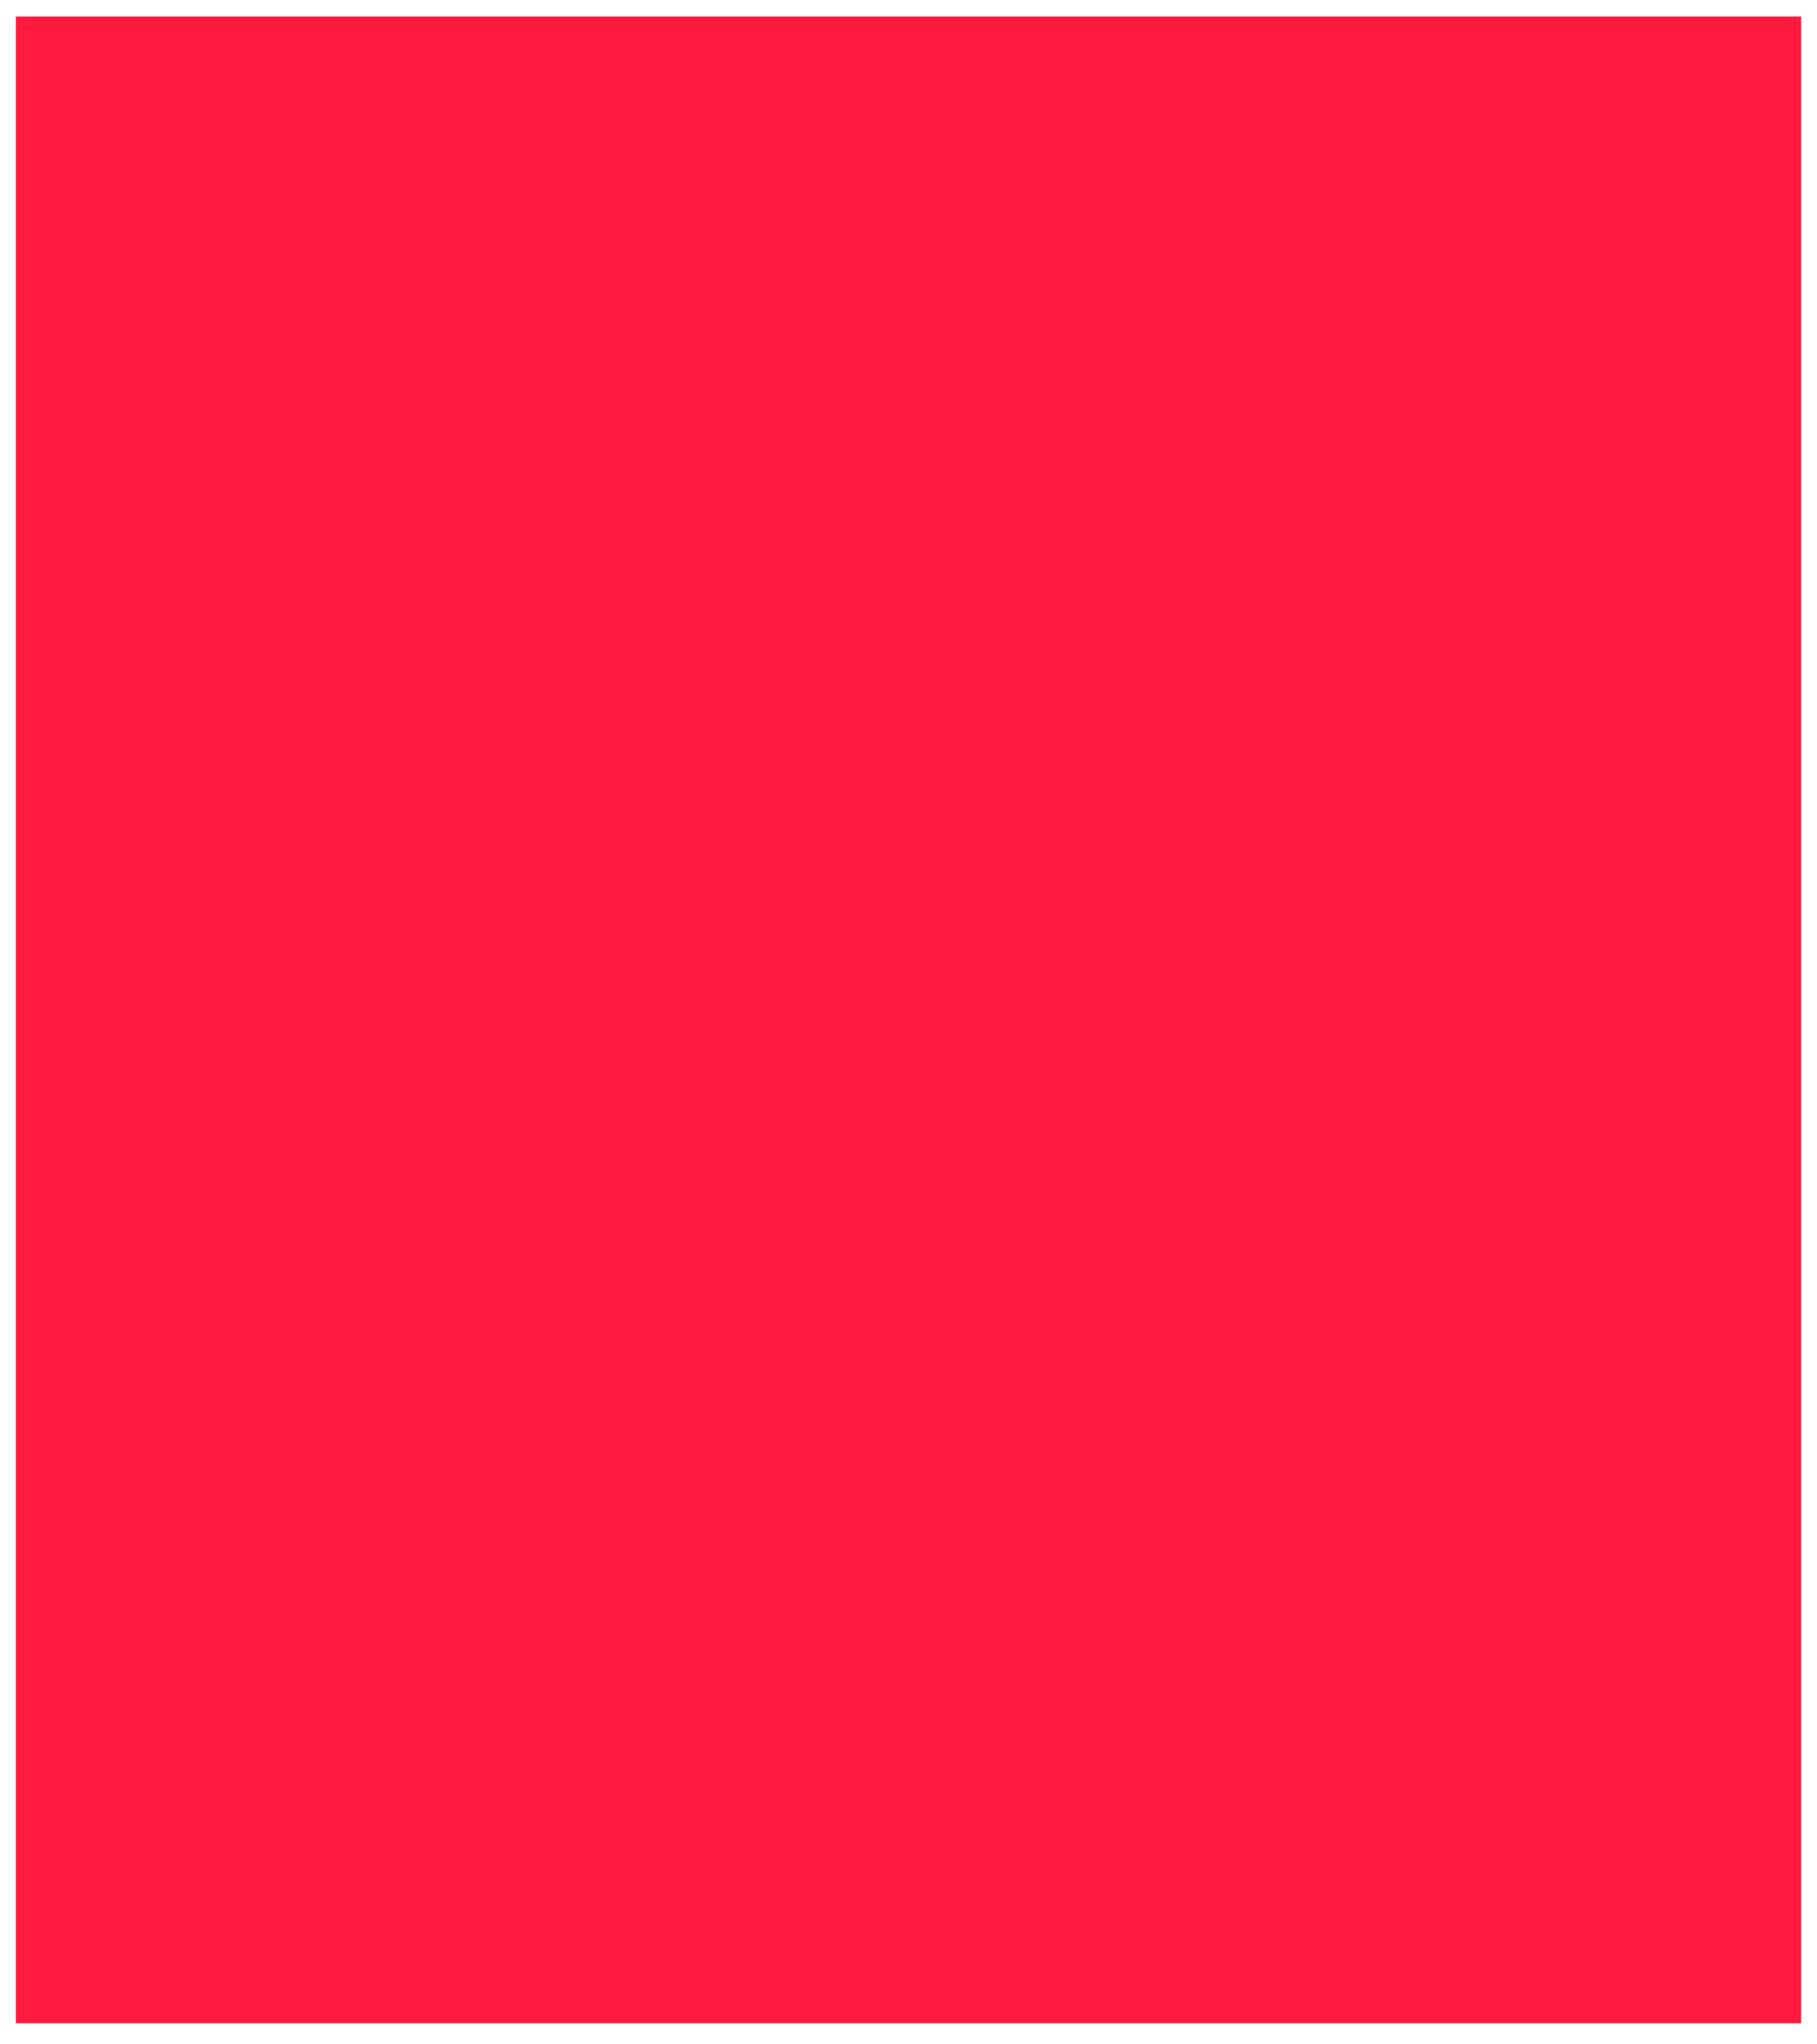 <svg xmlns="http://www.w3.org/2000/svg" width="60" viewBox="0 0 60 67.5" height="67.5" version="1.0"><defs><clipPath id="a"><path d="M 0.219 0.547 L 59.777 0.547 L 59.777 66.805 L 0.219 66.805 Z M 0.219 0.547"/></clipPath></defs><g clip-path="url(#a)"><path fill="#FF1A3E" d="M 0.523 0.547 L 59.477 0.547 L 59.477 66.805 L 0.523 66.805 Z M 0.523 0.547"/></g></svg>